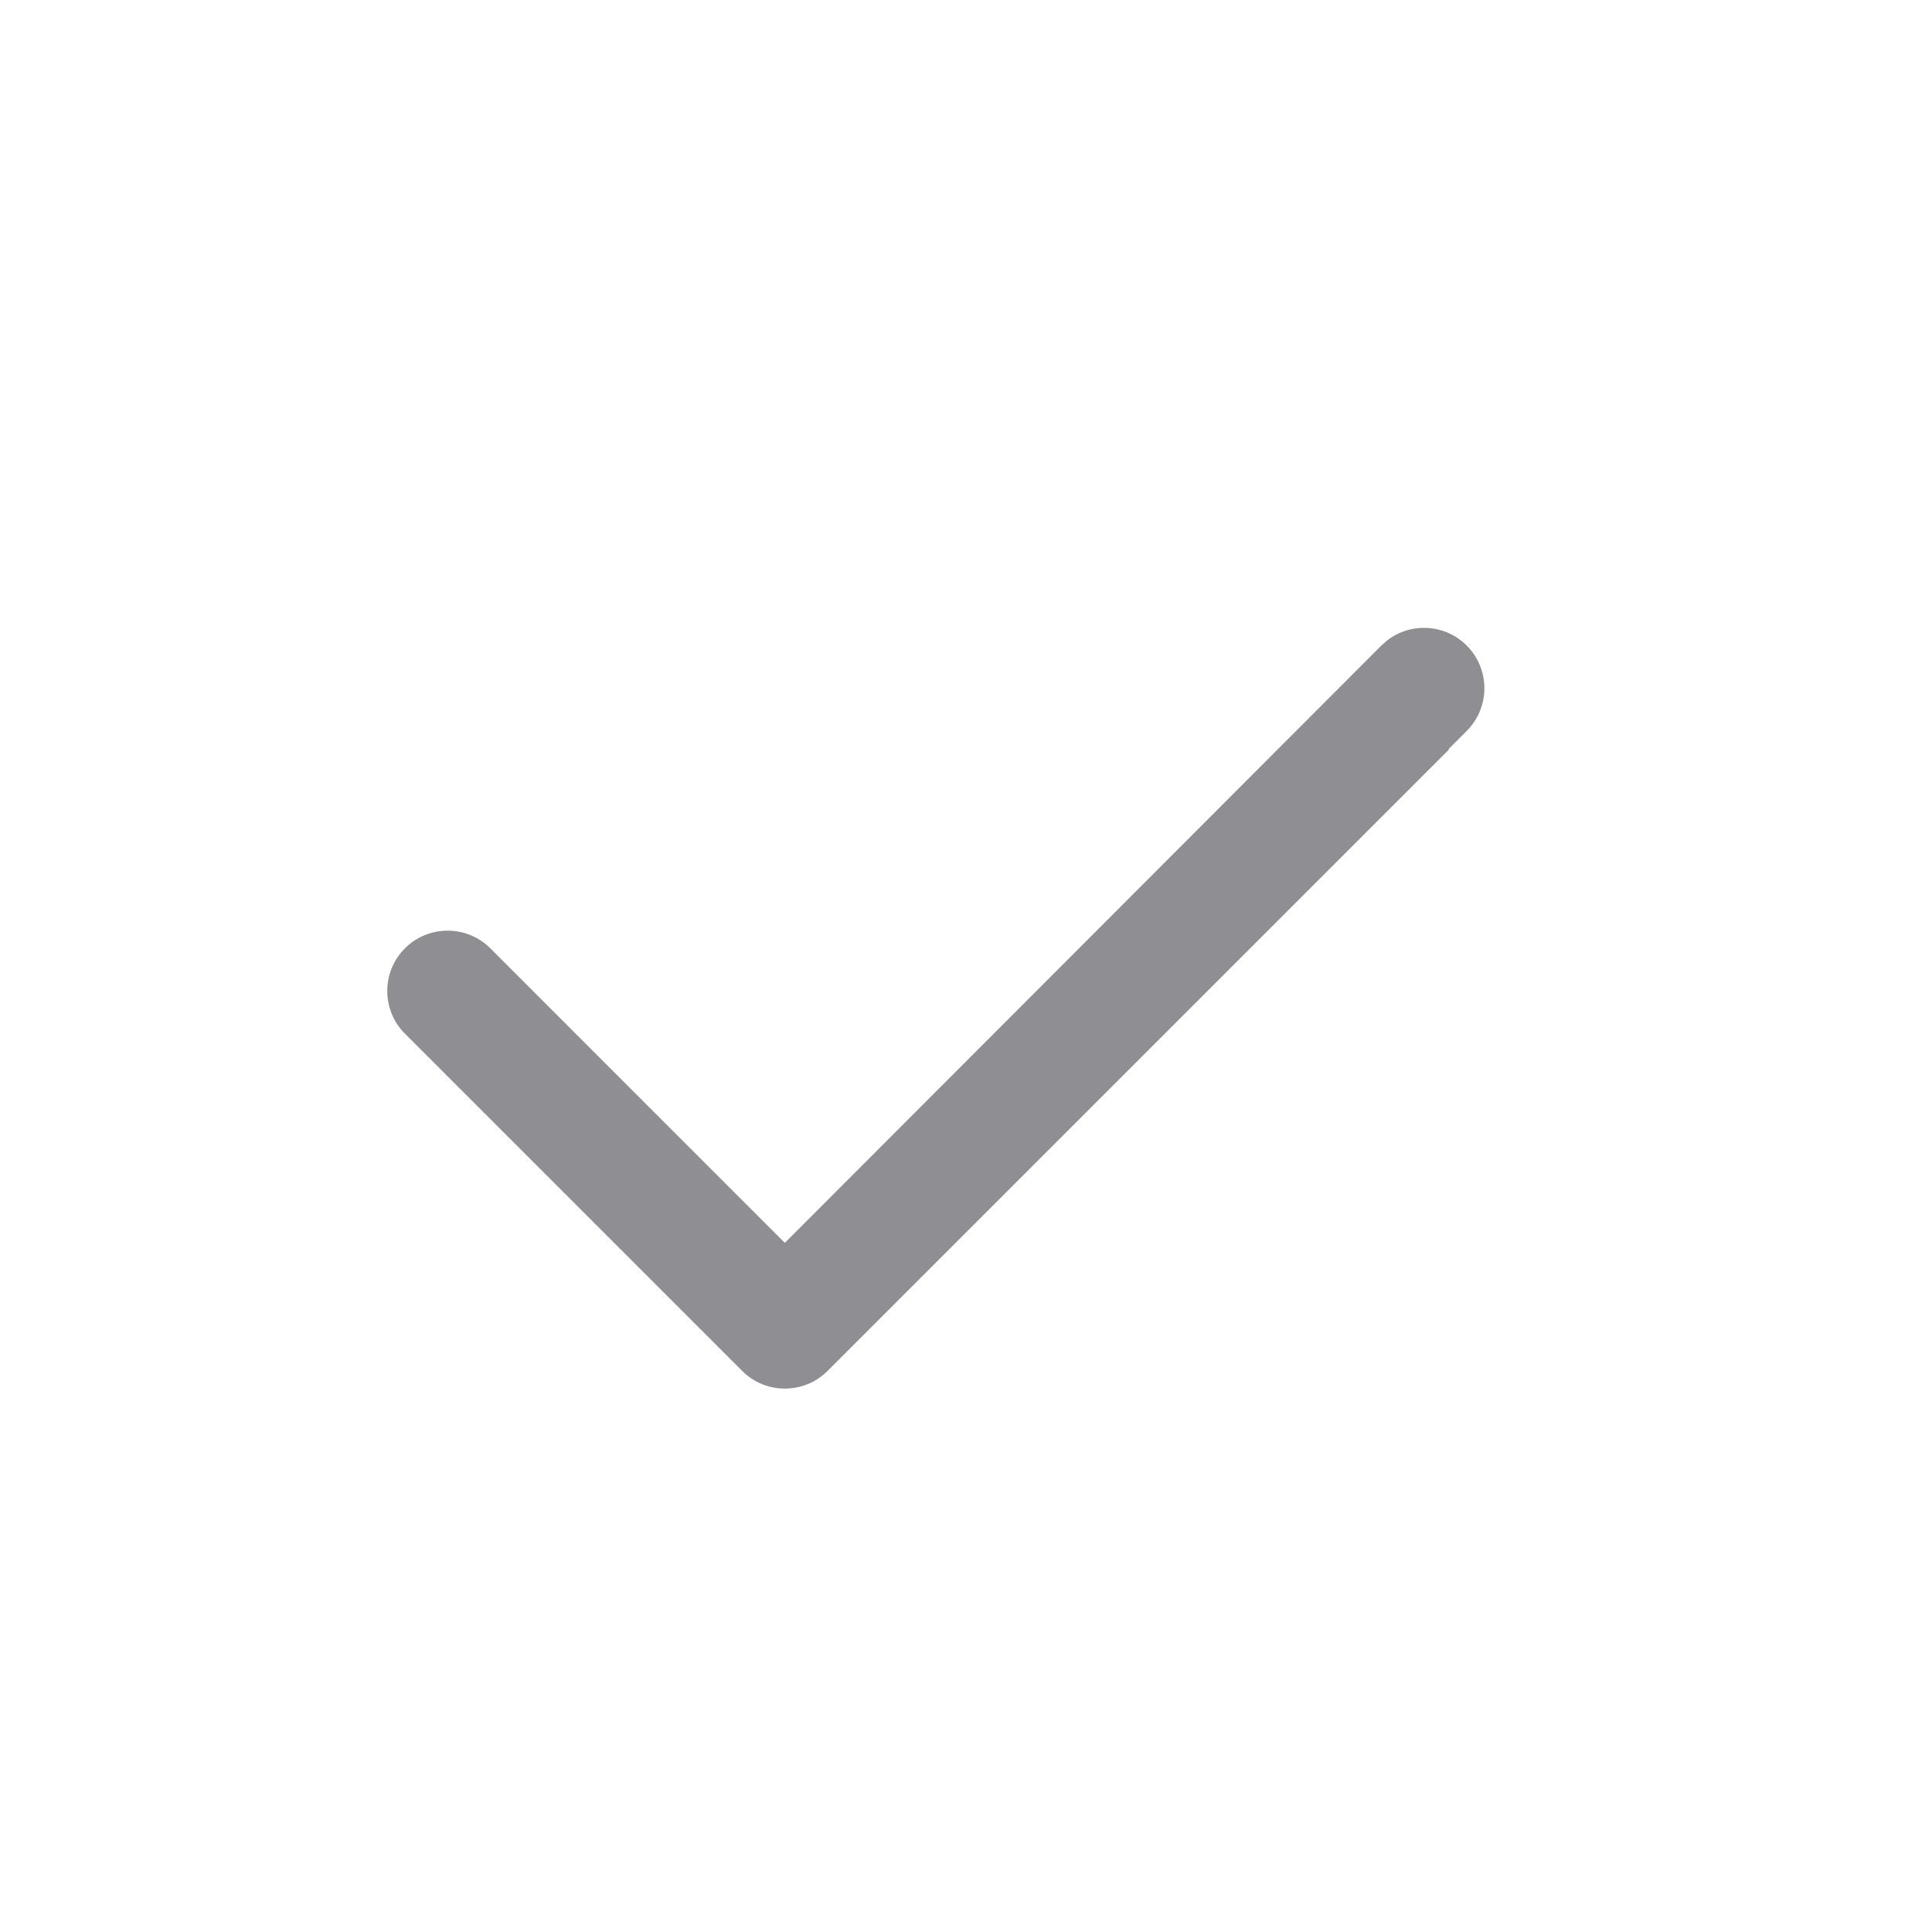 <?xml version="1.0" encoding="UTF-8"?>
<svg width="32px" height="32px" viewBox="0 0 32 32" version="1.1" xmlns="http://www.w3.org/2000/svg" xmlns:xlink="http://www.w3.org/1999/xlink">
    <!-- Generator: Sketch 60.1 (88133) - https://sketch.com -->
    <title>ic/check_single</title>
    <desc>Created with Sketch.</desc>
    <g id="ic/check_single" stroke="none" stroke-width="1" fill="none" fill-rule="evenodd">
        <path d="M22.974,10.609 C23.366,10.304 23.933,10.332 24.293,10.692 C24.684,11.083 24.684,11.716 24.293,12.107 L24.293,12.107 L23.993,12.407 L24,12.414 L14,22.414 L13.707,22.707 C13.317,23.097 12.683,23.097 12.293,22.707 L12.293,22.707 L6.707,17.121 C6.317,16.731 6.317,16.097 6.707,15.707 C7.097,15.317 7.731,15.317 8.121,15.707 L8.121,15.707 L12.999,20.586 L22.879,10.693 C22.88,10.693 22.88,10.693 22.88,10.692 Z" id="Combined-Shape" fill="#8E8E93"></path>
    </g>
</svg>